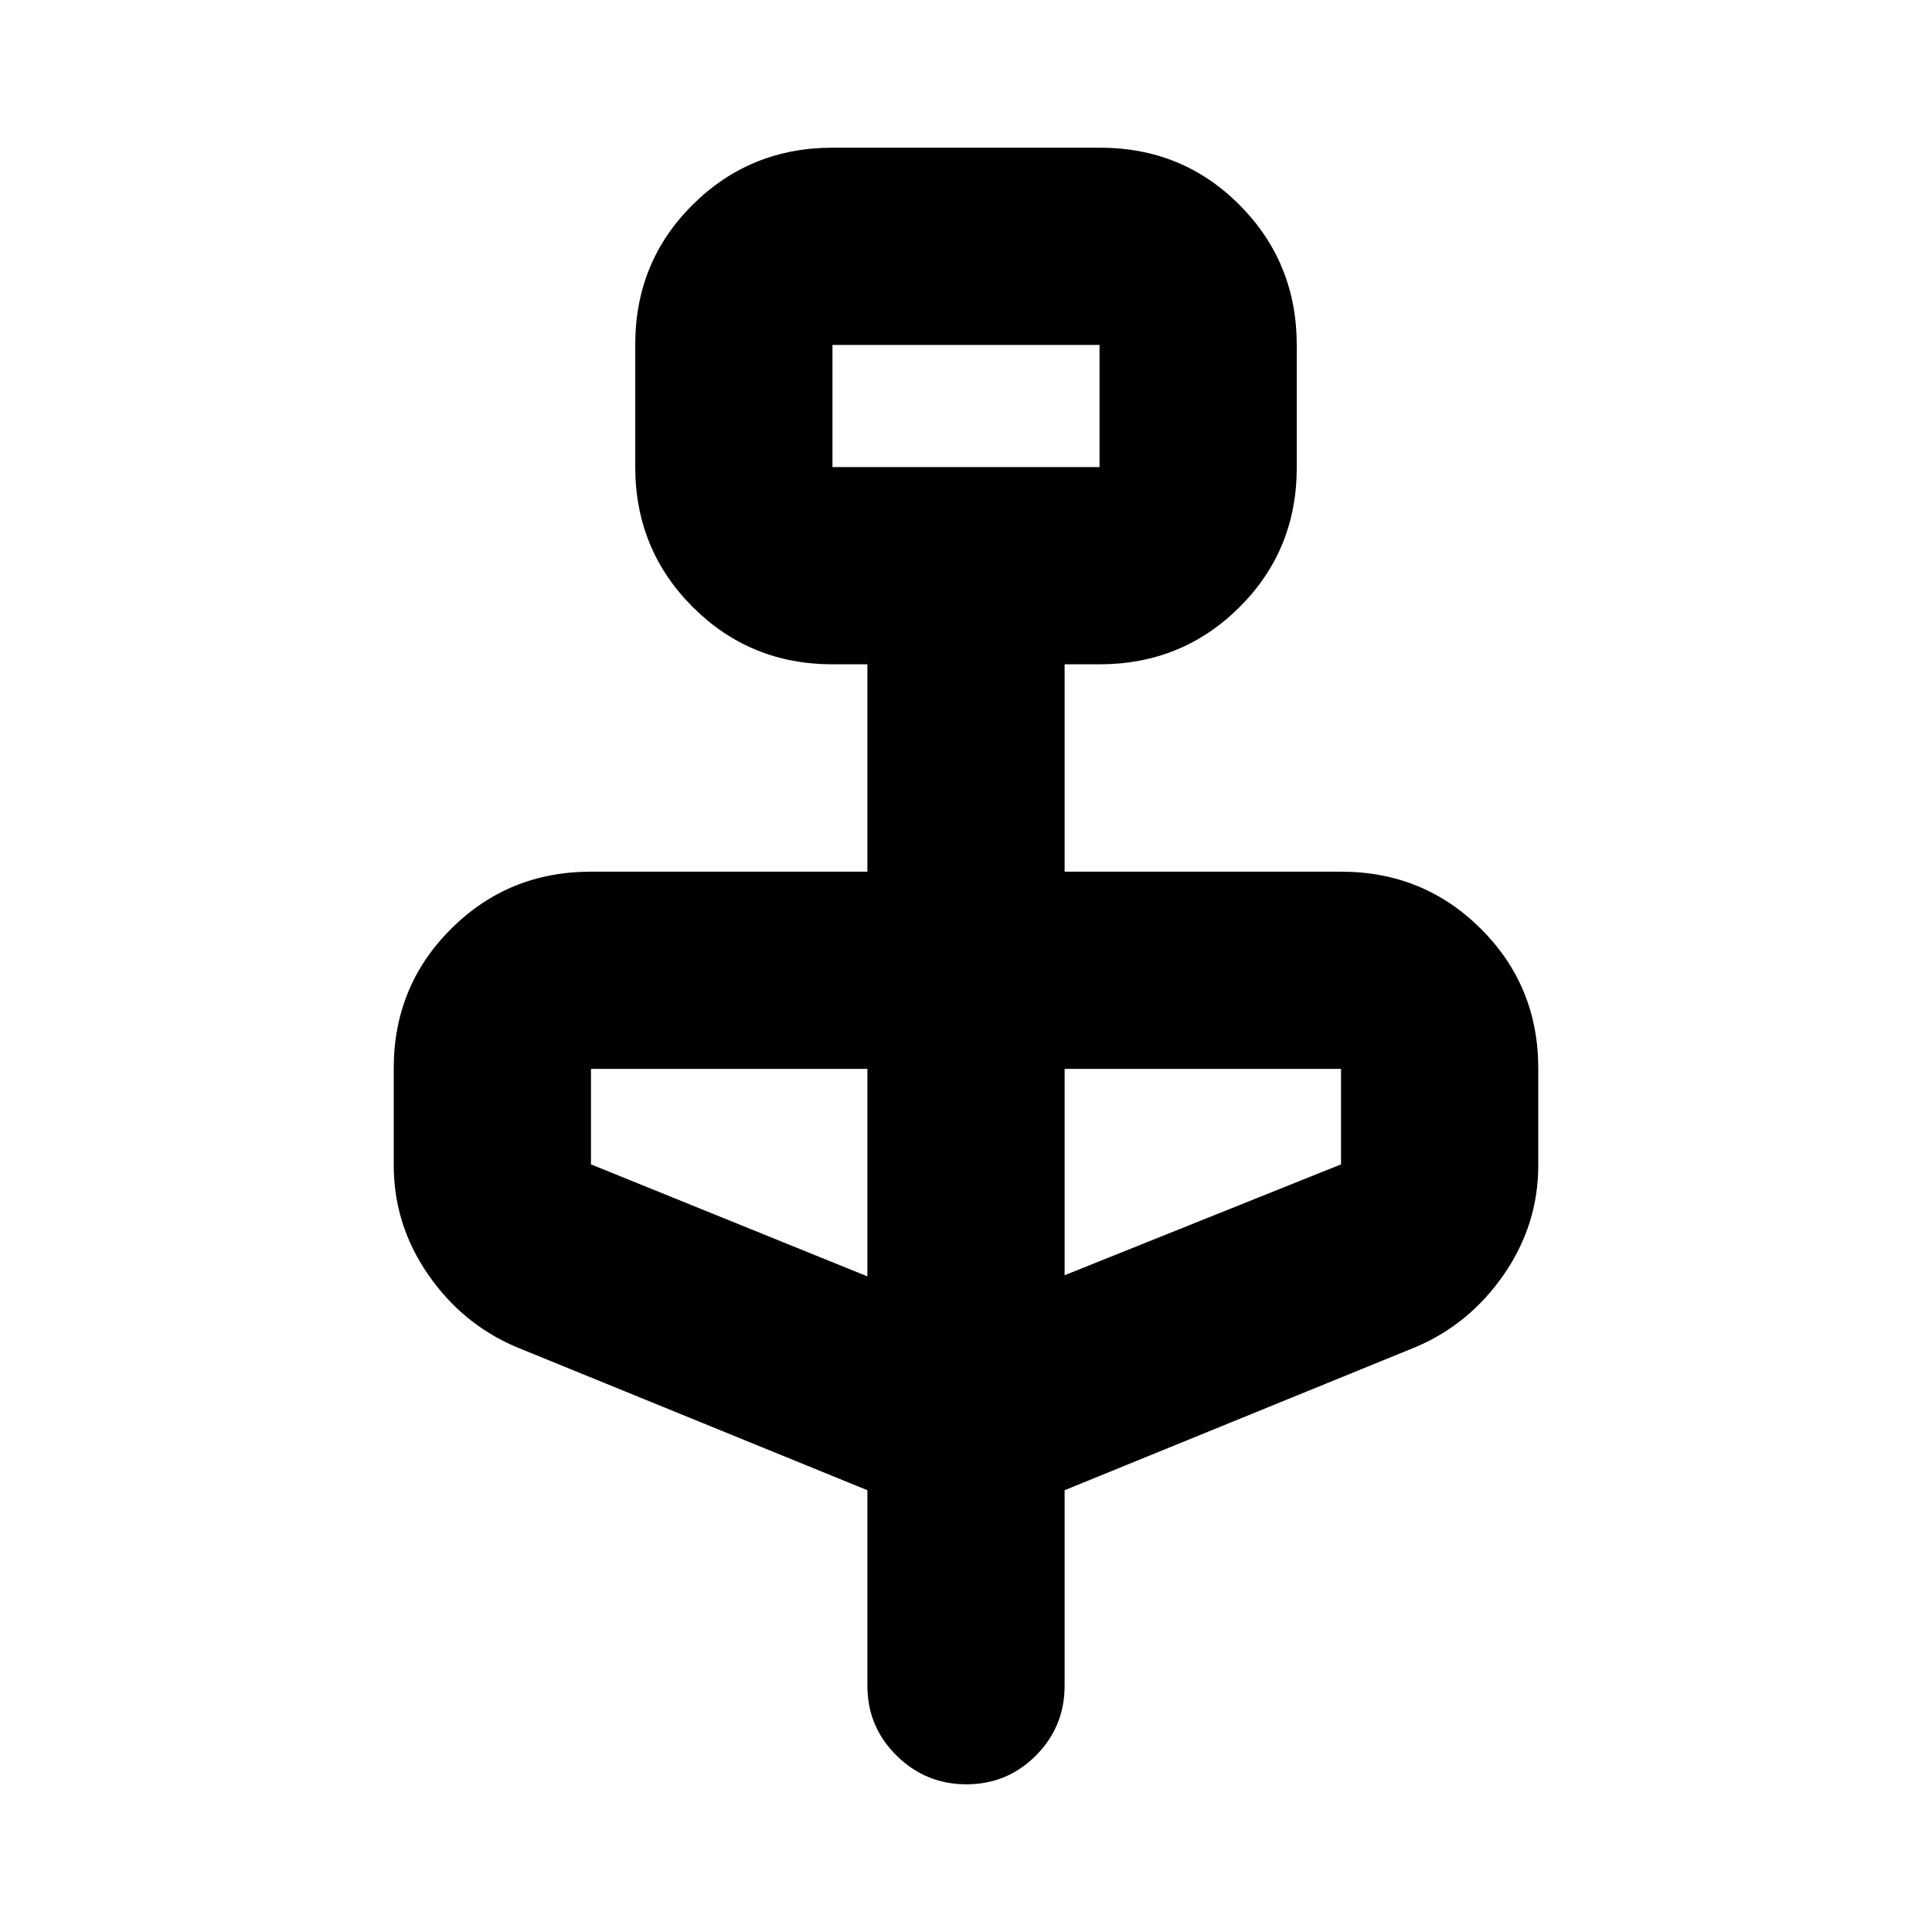 <svg xmlns="http://www.w3.org/2000/svg" height="20" viewBox="0 -960 960 960" width="20"><path d="m431-219.52-174.52-71.17q-26.78-11.4-43.81-36.11-17.02-24.72-17.02-54.14v-48.25q0-40.87 28.5-69.28 28.5-28.4 69.5-28.4H431v-103.04h-17.35q-41 0-69.5-28.54-28.5-28.53-28.5-69.59v-60.82q0-41.05 28.53-69.4 28.52-28.35 69.56-28.35h132.87q41.04 0 69.39 28.53 28.35 28.54 28.35 69.6v60.82q0 41.05-28.5 69.4-28.5 28.35-69.5 28.35H529v103.04h137.35q41 0 69.5 28.4 28.5 28.41 28.5 69.28v48.25q0 29.42-17.02 54.14-17.03 24.71-43.81 36.11L529-219.52v97.13q0 20.39-14.25 34.69-14.24 14.31-34.54 14.31-20.3 0-34.75-14.31Q431-102 431-122.39v-97.13Zm-17.35-508.39h132.7v-60.7h-132.7v60.7ZM431-325.78v-103.09H293.65v47.44L431-325.78Zm98-.57 137.35-55.08v-47.44H529v102.52ZM413.65-727.91v-60.7 60.7Z"/></svg>